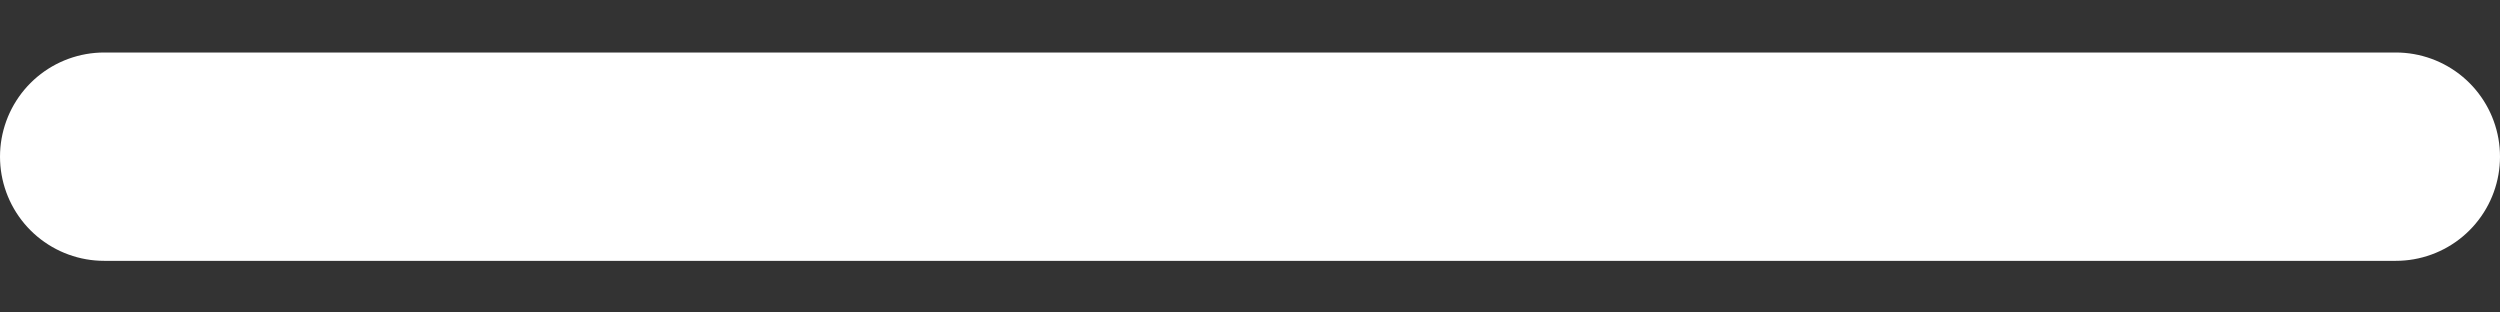 <svg width="24" height="3" viewBox="0 0 24 3" fill="none" xmlns="http://www.w3.org/2000/svg">
<rect x="0" y="0" width="24" height="3" fill="#333333" stroke="none"/>
<path d="M23 1.504L1 1.504" stroke="white" stroke-width="2" stroke-linecap="round" stroke-linejoin="round"/>
</svg>
